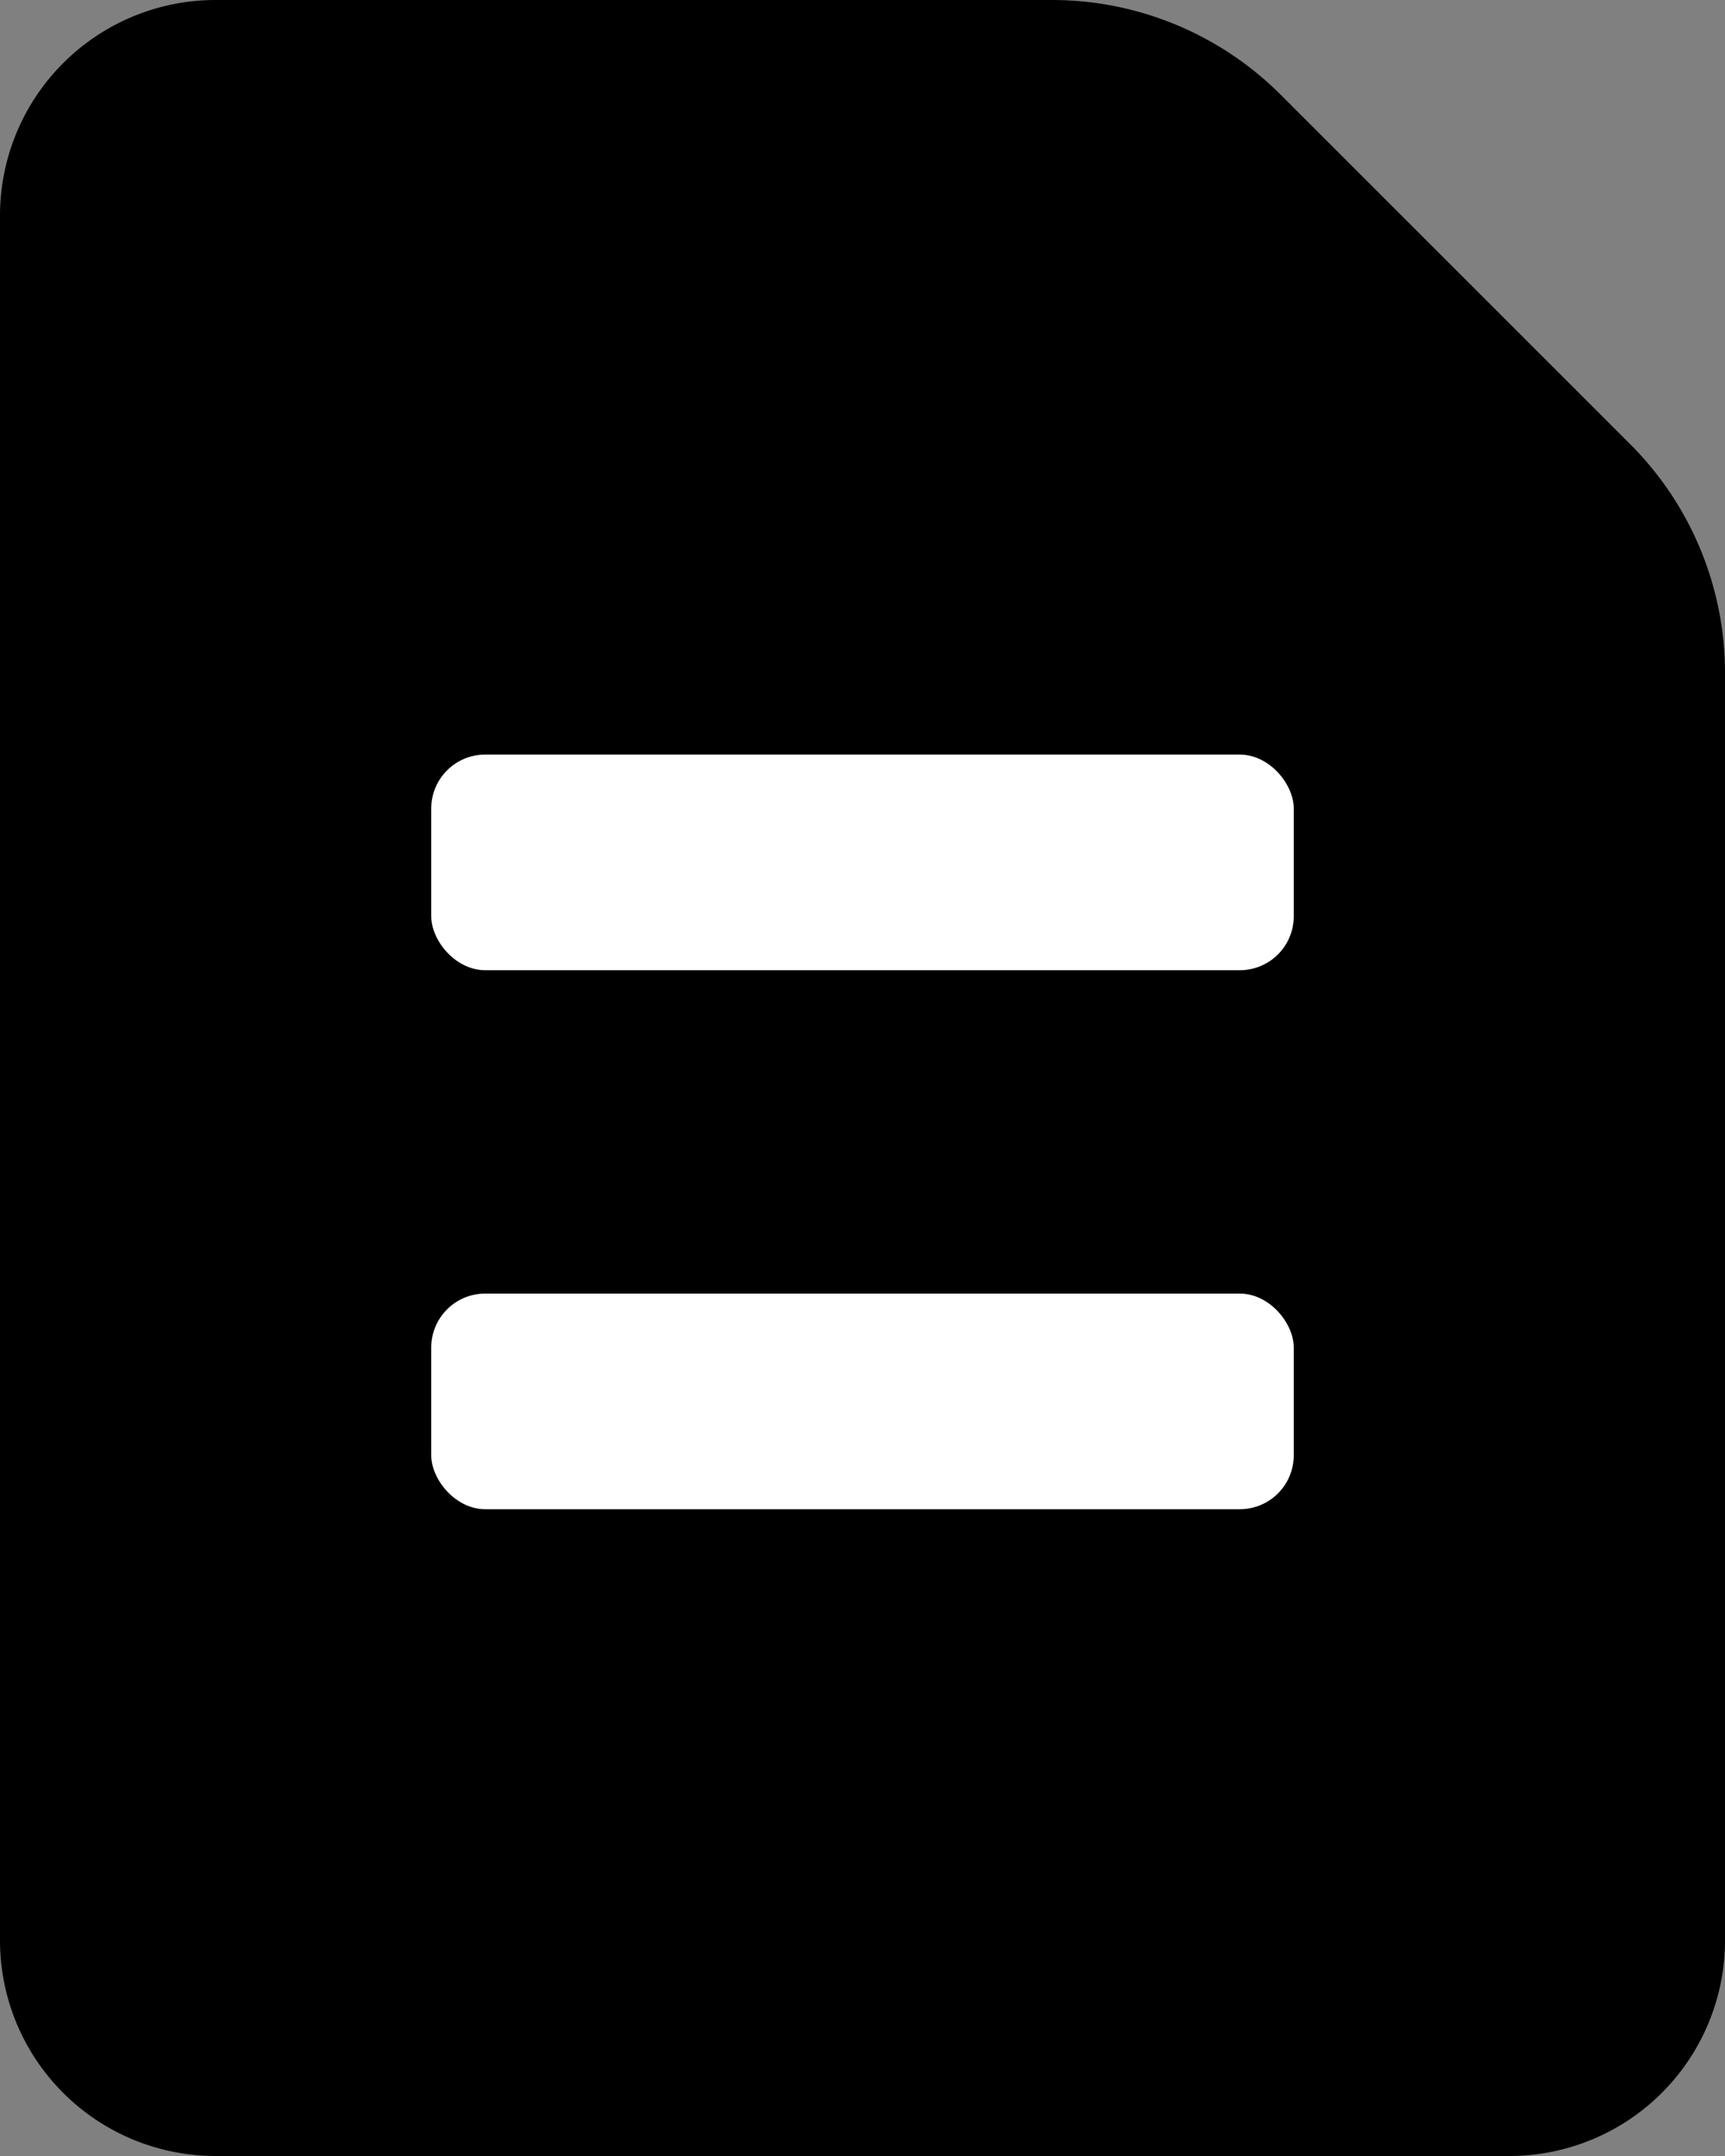 <svg width="16" height="20" viewBox="0 0 16 20" class="symbol symbol-leftBarButtonPages icon"><rect x="0" y="0" width="16" height="20" fill="#808080" stroke="none"/><g fill="none" fill-rule="evenodd" transform="translate(-5 -3)"><path d="M0 0h26v26H0z"></path><path fill="currentColor" d="M14.76 3a3 3 0 012.12.88l3.24 3.24A3 3 0 0121 9.24V21a2 2 0 01-2 2H7a2 2 0 01-2-2V5a2 2 0 012-2h7.76z"></path><rect width="8" height="2" x="9" y="10"  fill="#ffffff" class="icon-transparent icon-animation-1" rx=".5"></rect><rect width="8" height="2" x="9" y="15" fill="#ffffff" class="icon-transparent icon-animation-2" rx=".5"></rect></g></svg>